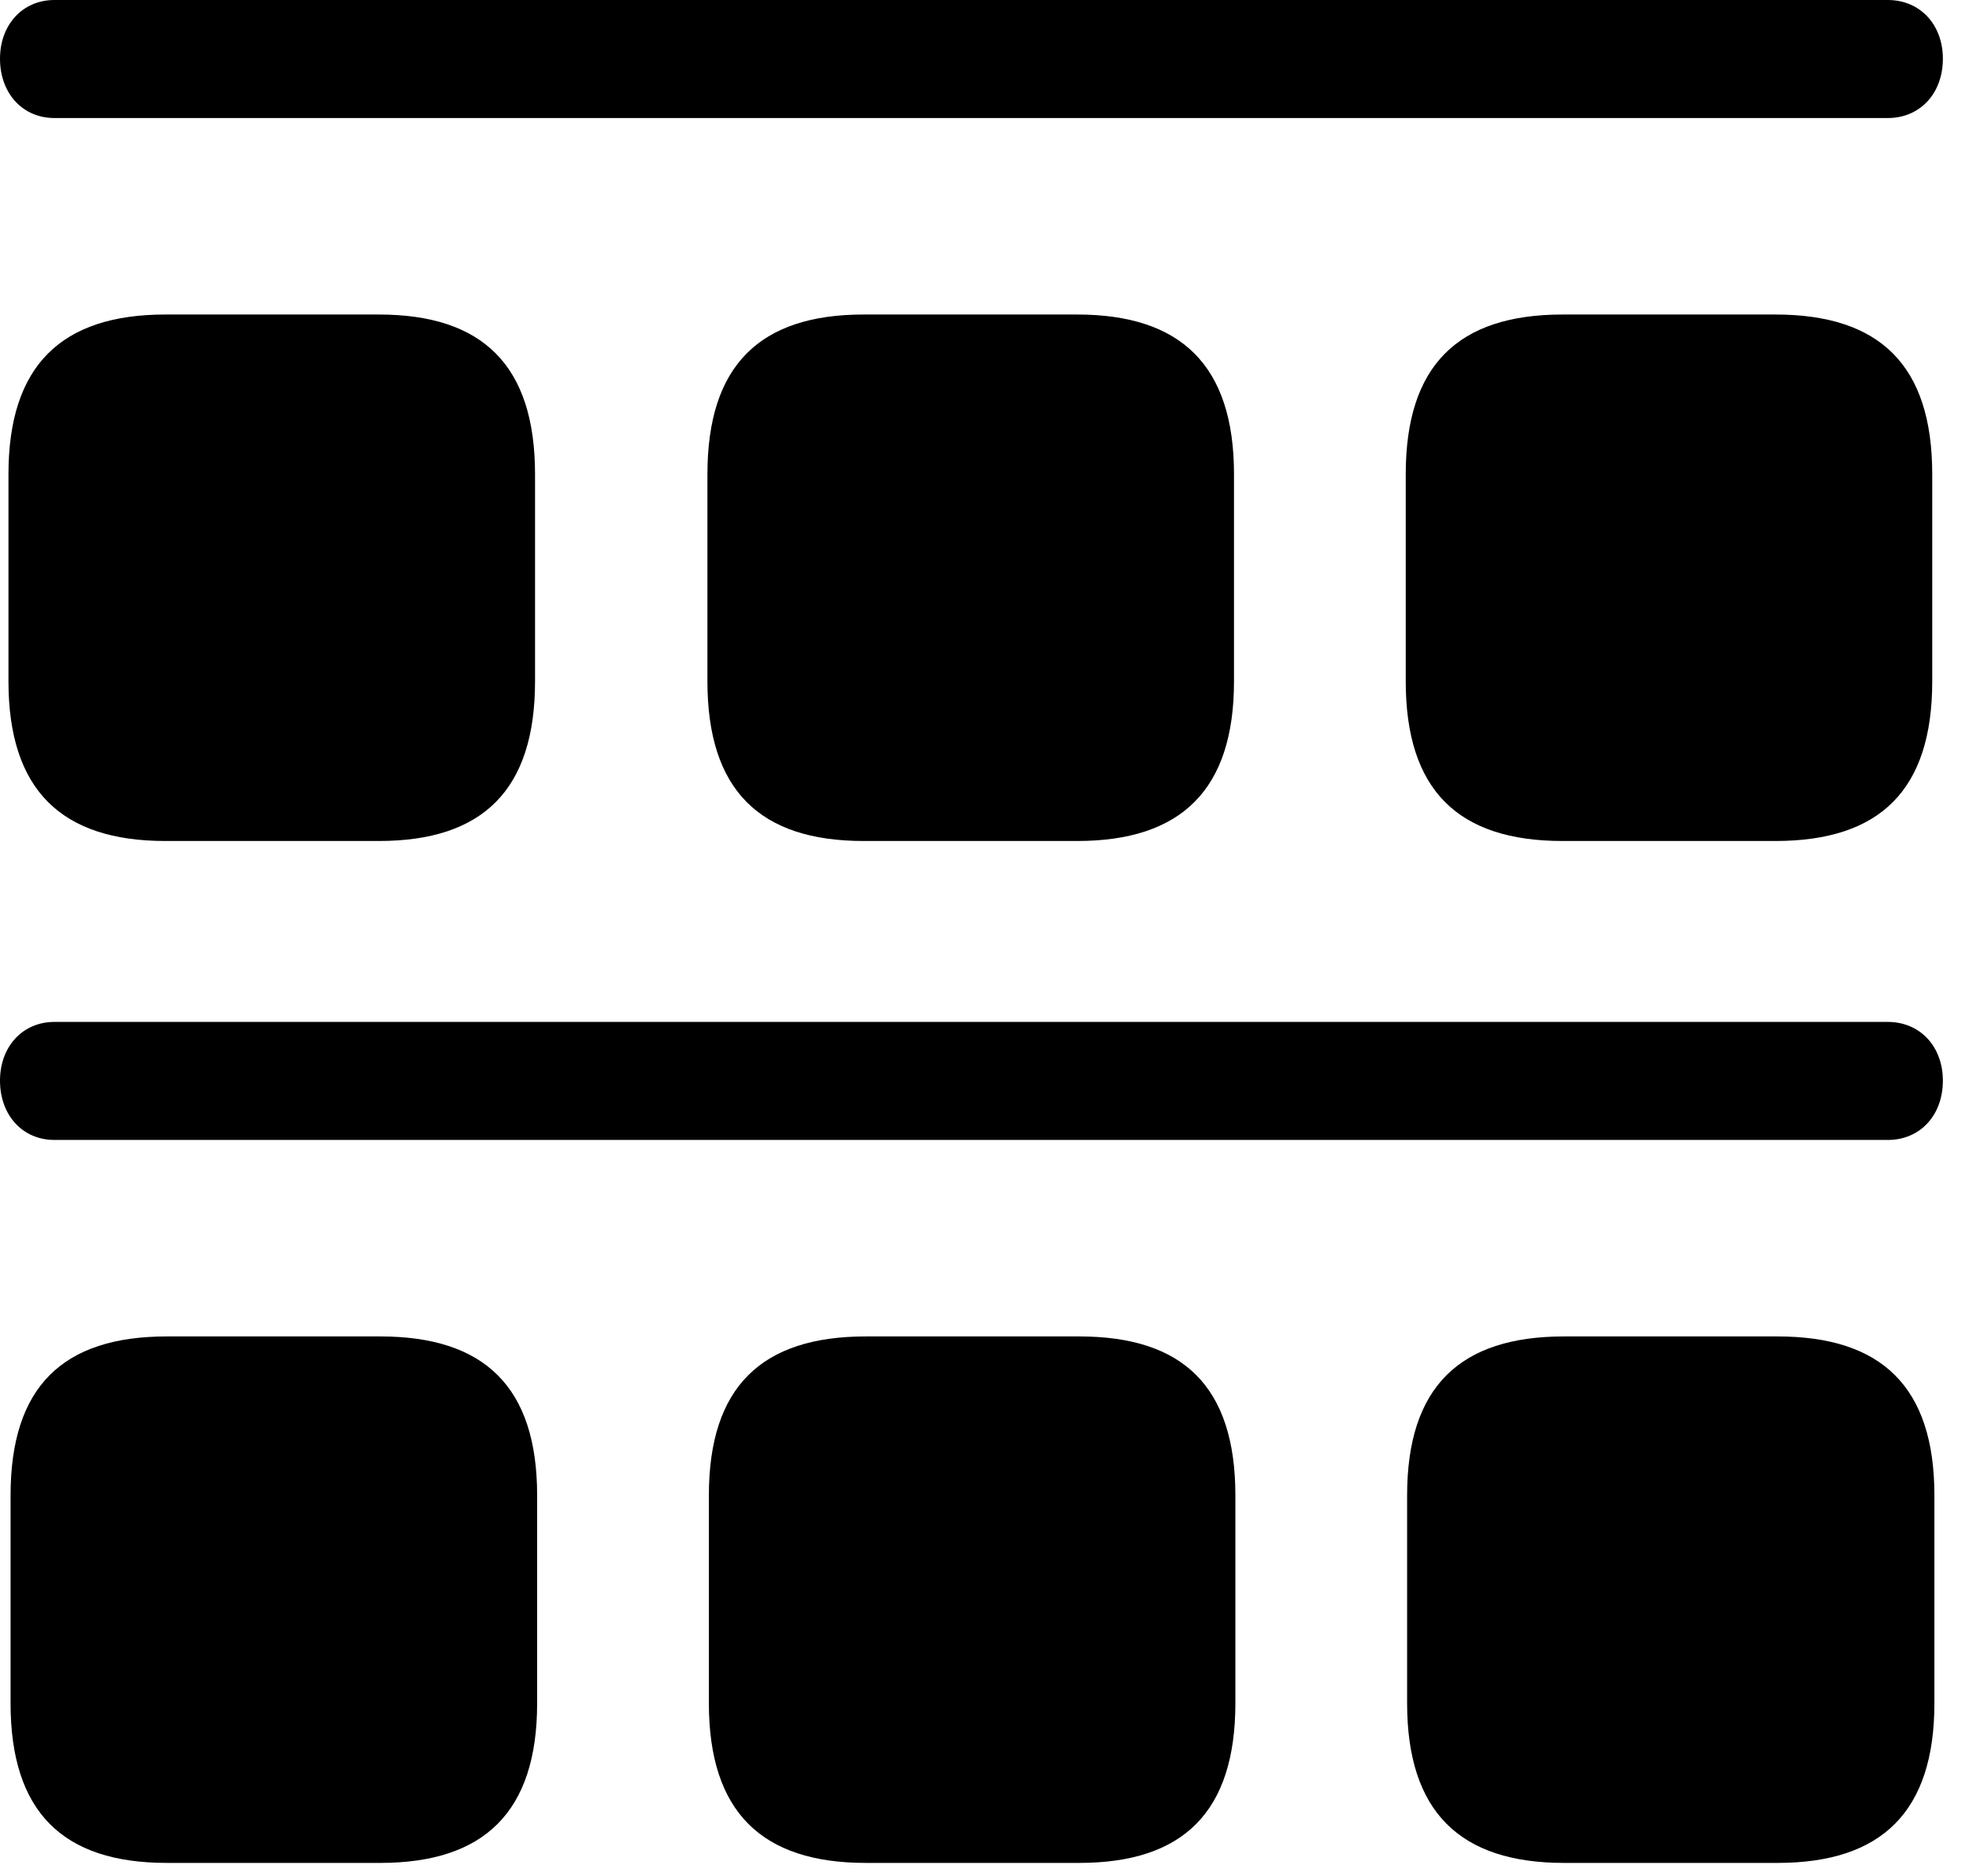 <svg version="1.1" xmlns="http://www.w3.org/2000/svg" xmlns:xlink="http://www.w3.org/1999/xlink" width="27.207" height="25.928" viewBox="0 0 27.207 25.928">
 <g>
  <rect height="25.928" opacity="0" width="27.207" x="0" y="0"/>
  <path d="M21.611 25.742L24.561 25.742C25.996 25.742 26.729 25.039 26.729 23.535L26.729 20.664C26.729 19.16 25.996 18.467 24.561 18.467L21.611 18.467C20.176 18.467 19.443 19.16 19.443 20.664L19.443 23.535C19.443 25.039 20.176 25.742 21.611 25.742Z" fill="currentColor"/>
  <path d="M11.963 25.742L14.912 25.742C16.348 25.742 17.07 25.039 17.07 23.535L17.07 20.664C17.07 19.16 16.348 18.467 14.912 18.467L11.963 18.467C10.527 18.467 9.795 19.16 9.795 20.664L9.795 23.535C9.795 25.039 10.527 25.742 11.963 25.742Z" fill="currentColor"/>
  <path d="M2.305 25.742L5.254 25.742C6.689 25.742 7.422 25.039 7.422 23.535L7.422 20.664C7.422 19.16 6.689 18.467 5.254 18.467L2.305 18.467C0.869 18.467 0.146 19.16 0.146 20.664L0.146 23.535C0.146 25.039 0.869 25.742 2.305 25.742Z" fill="currentColor"/>
  <path d="M0.752 15.752L26.084 15.752C26.533 15.752 26.846 15.41 26.846 14.932C26.846 14.463 26.533 14.121 26.084 14.121L0.752 14.121C0.312 14.121 0 14.463 0 14.932C0 15.41 0.312 15.752 0.752 15.752Z" fill="currentColor"/>
  <path d="M21.592 11.621L24.531 11.621C25.977 11.621 26.699 10.918 26.699 9.414L26.699 6.553C26.699 5.049 25.977 4.346 24.531 4.346L21.592 4.346C20.146 4.346 19.424 5.049 19.424 6.553L19.424 9.414C19.424 10.918 20.146 11.621 21.592 11.621Z" fill="currentColor"/>
  <path d="M11.934 11.621L14.883 11.621C16.318 11.621 17.051 10.918 17.051 9.414L17.051 6.553C17.051 5.049 16.318 4.346 14.883 4.346L11.934 4.346C10.498 4.346 9.775 5.049 9.775 6.553L9.775 9.414C9.775 10.918 10.498 11.621 11.934 11.621Z" fill="currentColor"/>
  <path d="M2.285 11.621L5.234 11.621C6.67 11.621 7.393 10.918 7.393 9.414L7.393 6.553C7.393 5.049 6.67 4.346 5.234 4.346L2.285 4.346C0.85 4.346 0.117 5.049 0.117 6.553L0.117 9.414C0.117 10.918 0.85 11.621 2.285 11.621Z" fill="currentColor"/>
  <path d="M0.752 1.631L26.084 1.631C26.533 1.631 26.846 1.289 26.846 0.811C26.846 0.342 26.533 0 26.084 0L0.752 0C0.312 0 0 0.342 0 0.811C0 1.289 0.312 1.631 0.752 1.631Z" fill="currentColor"/>
 </g>
</svg>
